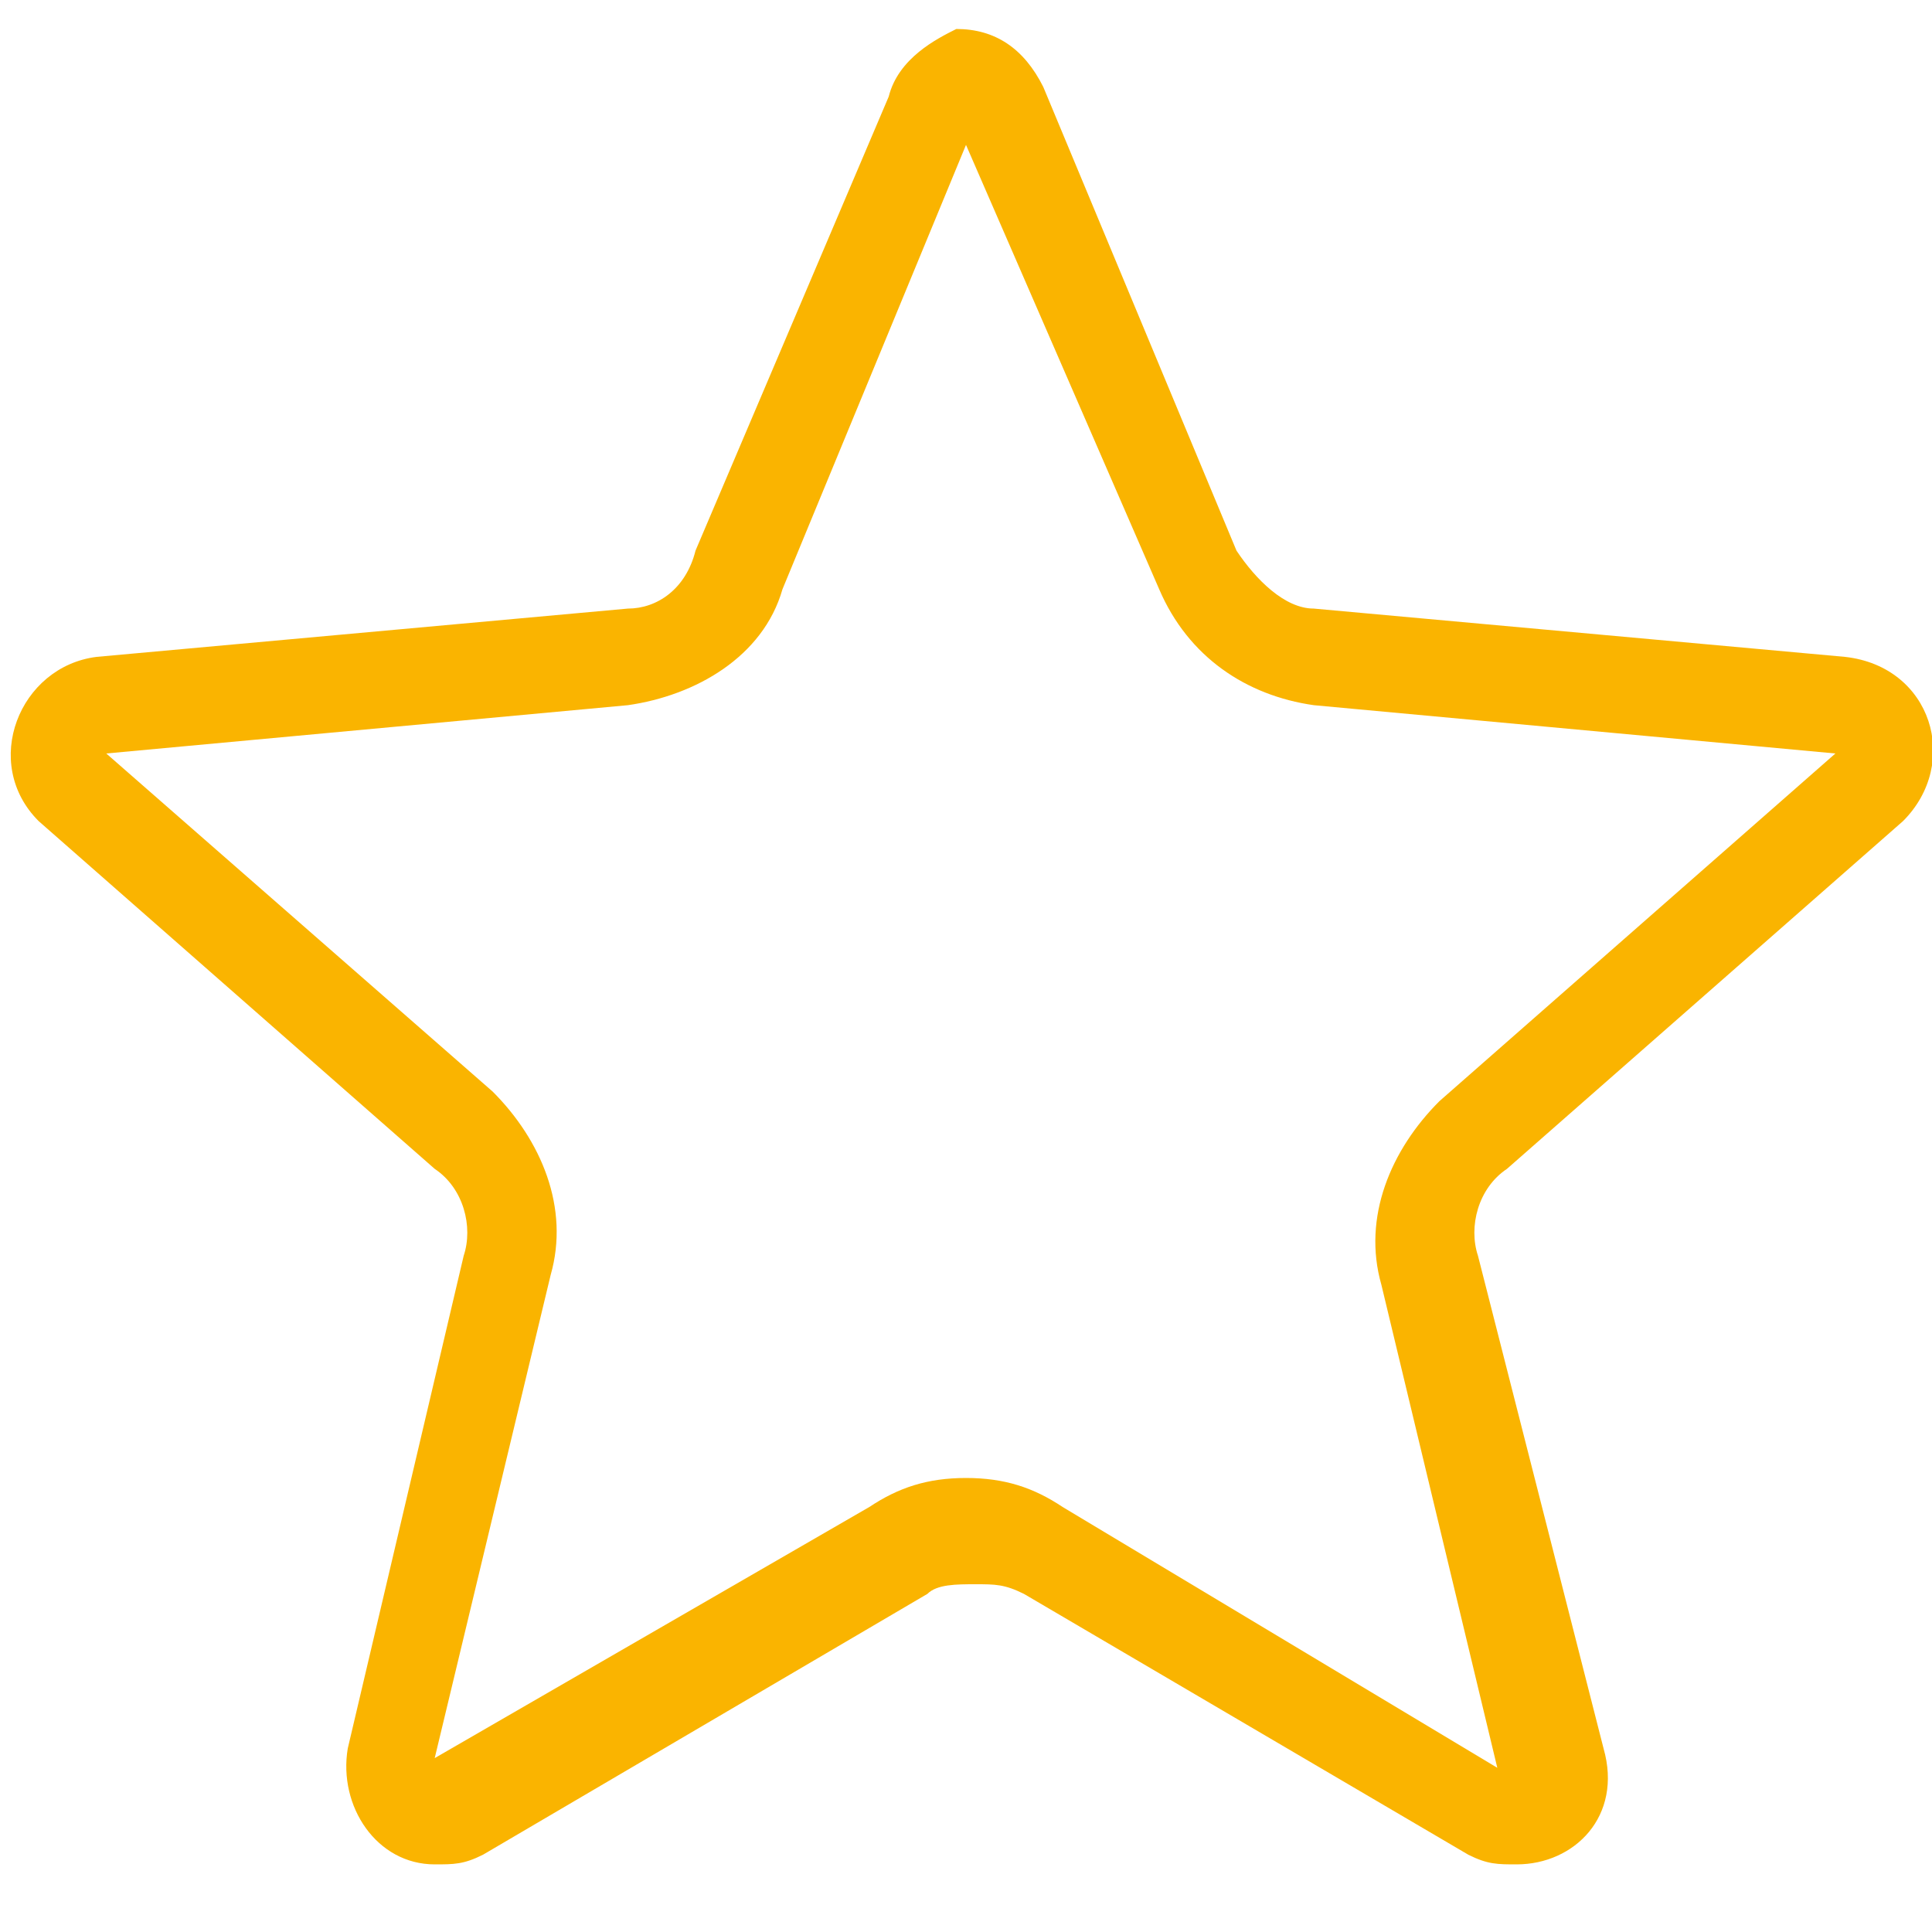 <?xml version="1.0" encoding="utf-8"?>
<!-- Generator: Adobe Illustrator 19.2.1, SVG Export Plug-In . SVG Version: 6.00 Build 0)  -->
<svg version="1.1" id="Layer_1" xmlns="http://www.w3.org/2000/svg" xmlns:xlink="http://www.w3.org/1999/xlink" x="0px" y="0px"
	 viewBox="0 0 20 20" style="enable-background:new 0 0 20 20;" xml:space="preserve">
<style type="text/css">
	.st0{fill:#FAB400;}
</style>
<path class="st0" d="M19.1,6.8l-5.5-0.5c-0.3,0-0.6-0.3-0.8-0.6l-2-4.8c-0.2-0.4-0.5-0.6-0.9-0.6l0,0C9.7,0.4,9.3,0.6,9.2,1L7.2,5.7
	C7.1,6.1,6.8,6.3,6.5,6.3L1,6.8C0.2,6.9-0.2,7.9,0.4,8.5l4.1,3.6c0.3,0.2,0.4,0.6,0.3,0.9l-1.2,5.1c-0.1,0.6,0.3,1.2,0.9,1.2
	c0.2,0,0.3,0,0.5-0.1l4.6-2.7c0.1-0.1,0.3-0.1,0.5-0.1c0.2,0,0.3,0,0.5,0.1l4.6,2.7c0.2,0.1,0.3,0.1,0.5,0.1c0.6,0,1.1-0.5,0.9-1.2
	L15.3,13c-0.1-0.3,0-0.7,0.3-0.9l4.1-3.6C20.3,7.9,20,6.9,19.1,6.8z M14.9,11.4c-0.5,0.5-0.8,1.2-0.6,1.9l1.2,5L11,15.6
	c-0.3-0.2-0.6-0.3-1-0.3s-0.7,0.1-1,0.3l-4.5,2.6l1.2-5c0.2-0.7-0.1-1.4-0.6-1.9l-4-3.5l5.4-0.5c0.7-0.1,1.4-0.5,1.6-1.2L10,1.5l0,0
	L12,6.1c0.3,0.7,0.9,1.1,1.6,1.2L19,7.8L14.9,11.4z"/>
</svg>
